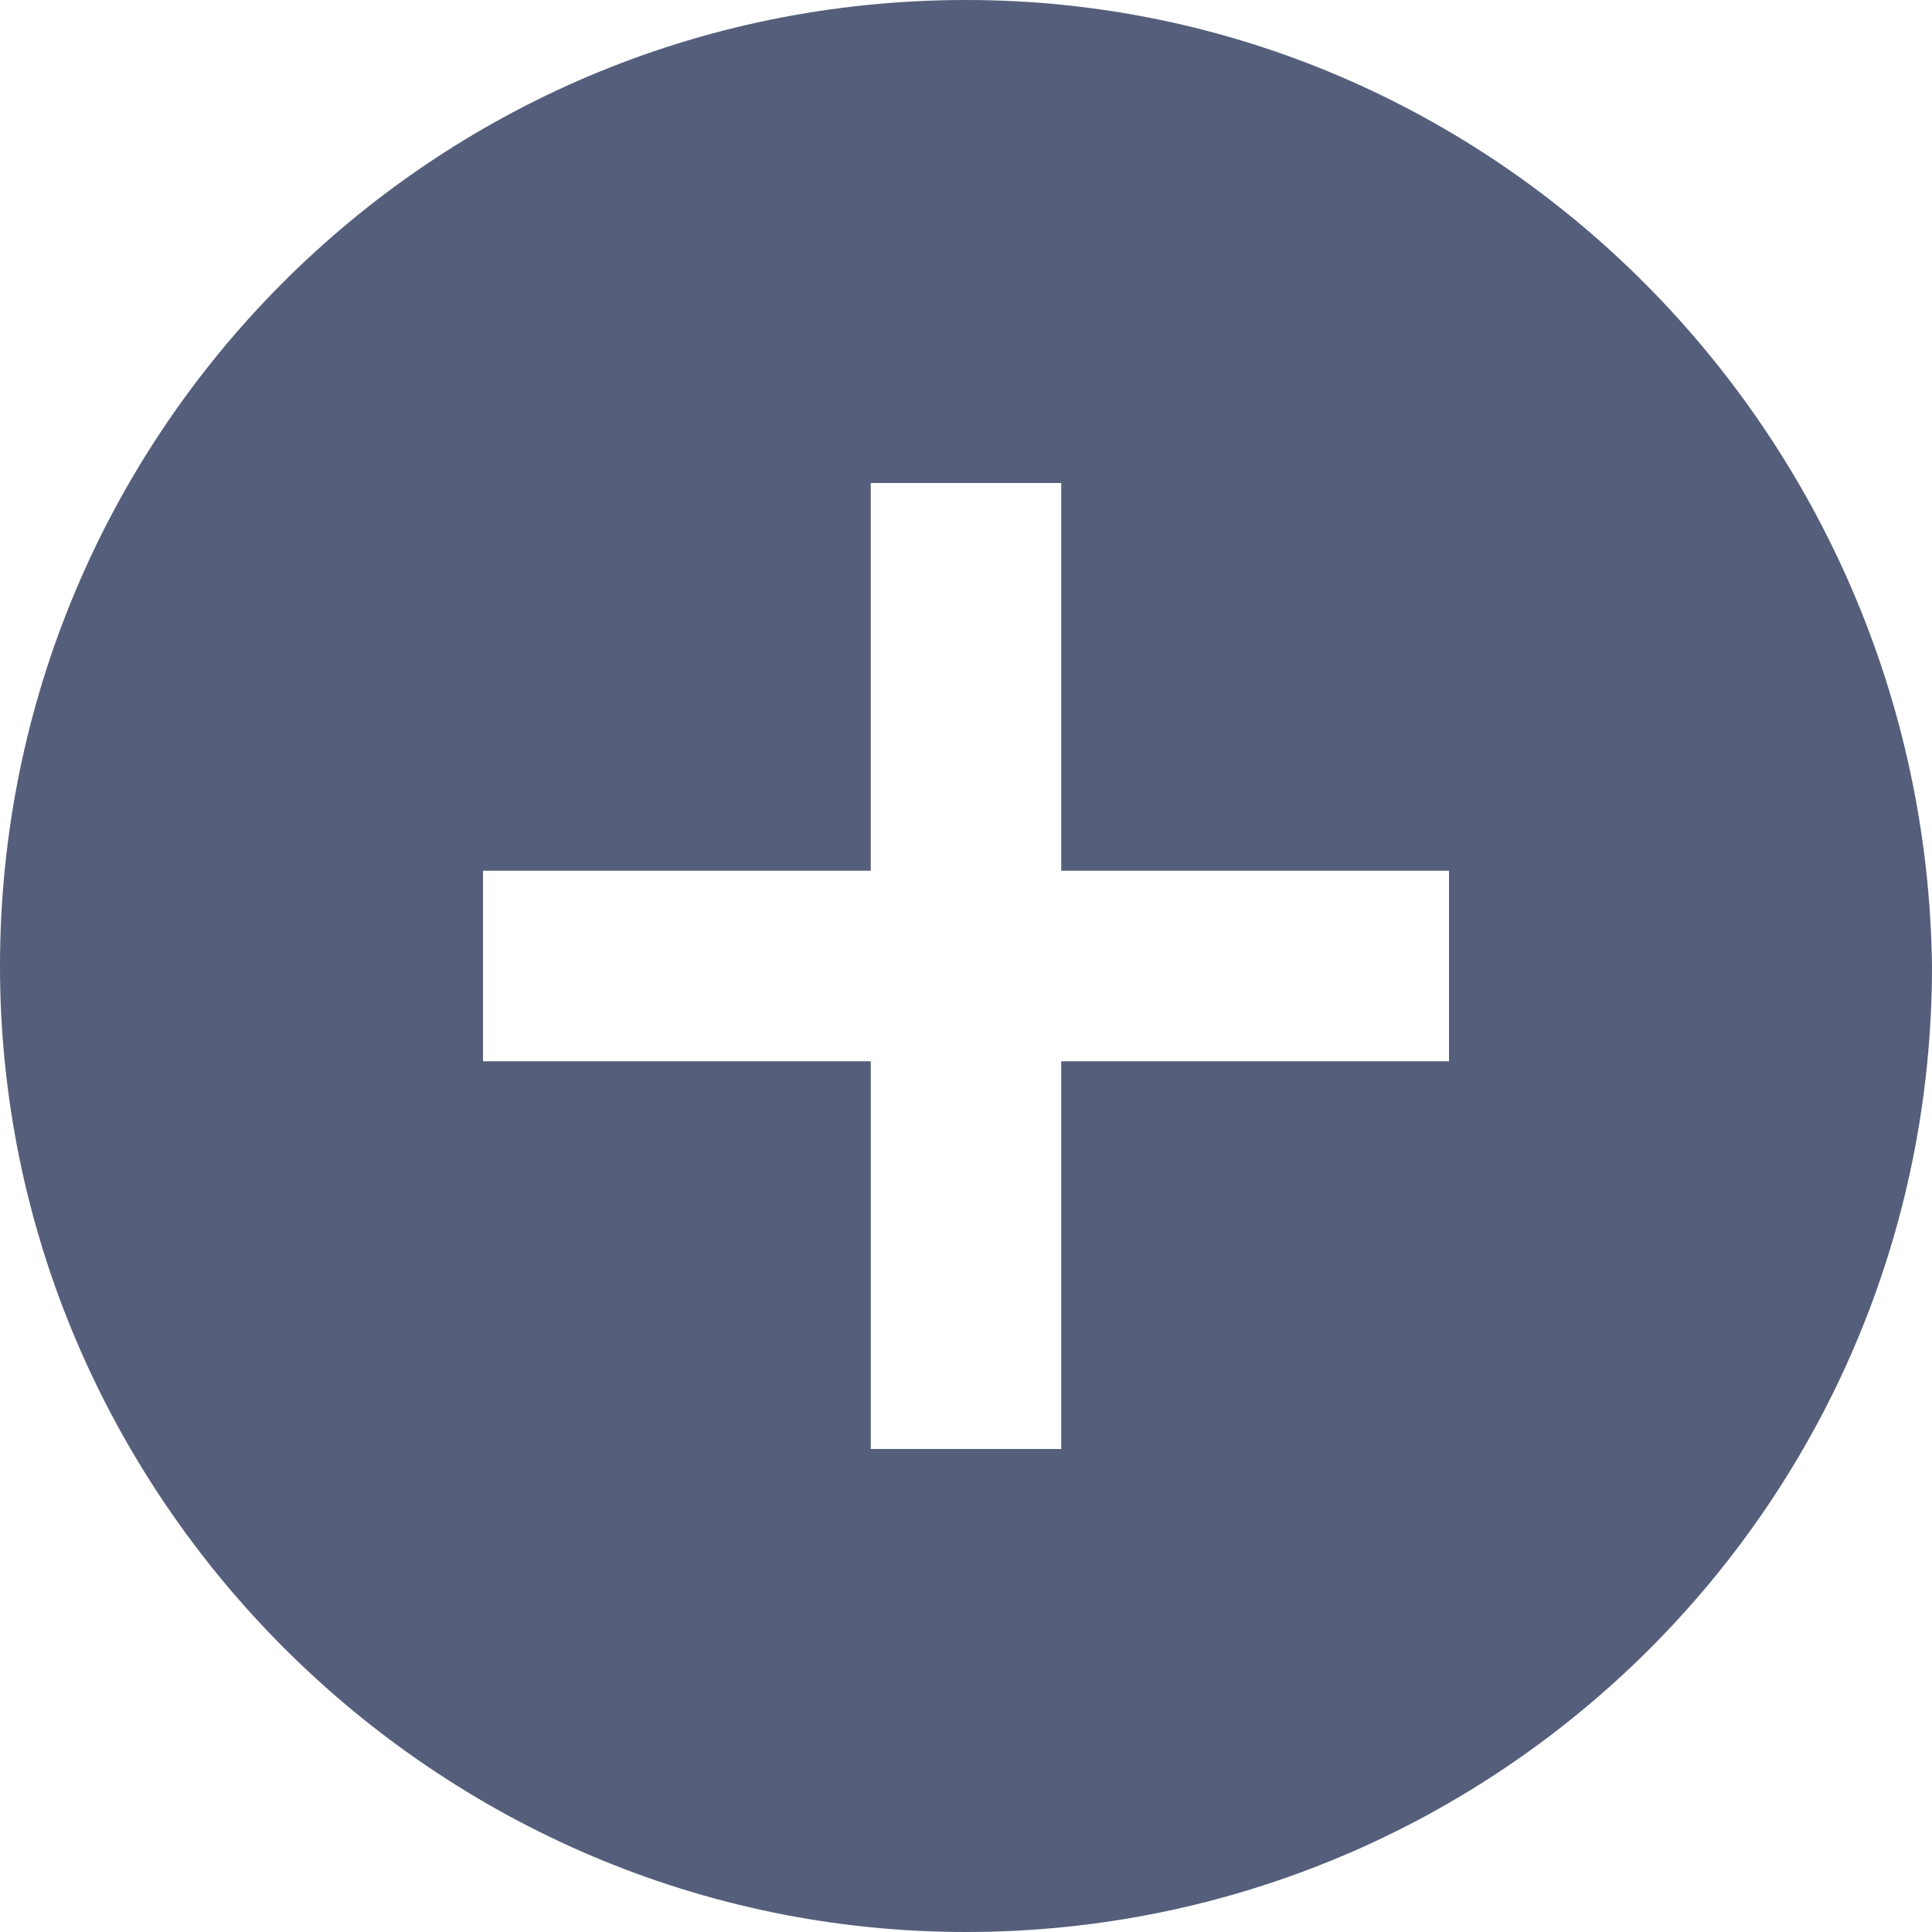 <?xml version="1.0" encoding="utf-8"?>
<!-- Generator: Adobe Illustrator 21.0.2, SVG Export Plug-In . SVG Version: 6.00 Build 0)  -->
<svg version="1.1" id="Add" xmlns="http://www.w3.org/2000/svg" xmlns:xlink="http://www.w3.org/1999/xlink" x="0px" y="0px"
	 viewBox="0 0 28.4 28.4" style="enable-background:new 0 0 28.4 28.4;" xml:space="preserve">
<style type="text/css">
	.st0{fill:#555F7B;}
</style>
<title>add-blue</title>
<path class="st0" d="M14.2,0C6.3,0,0,6.4,0,14.2s6.4,14.2,14.2,14.2s14.2-6.3,14.2-14.2C28.3,6.4,22,0,14.2,0z M21.3,15.6h-5.7v5.7
	h-2.8v-5.7H7.1v-2.8h5.7V7.1h2.8v5.7h5.7V15.6z"/>
</svg>
